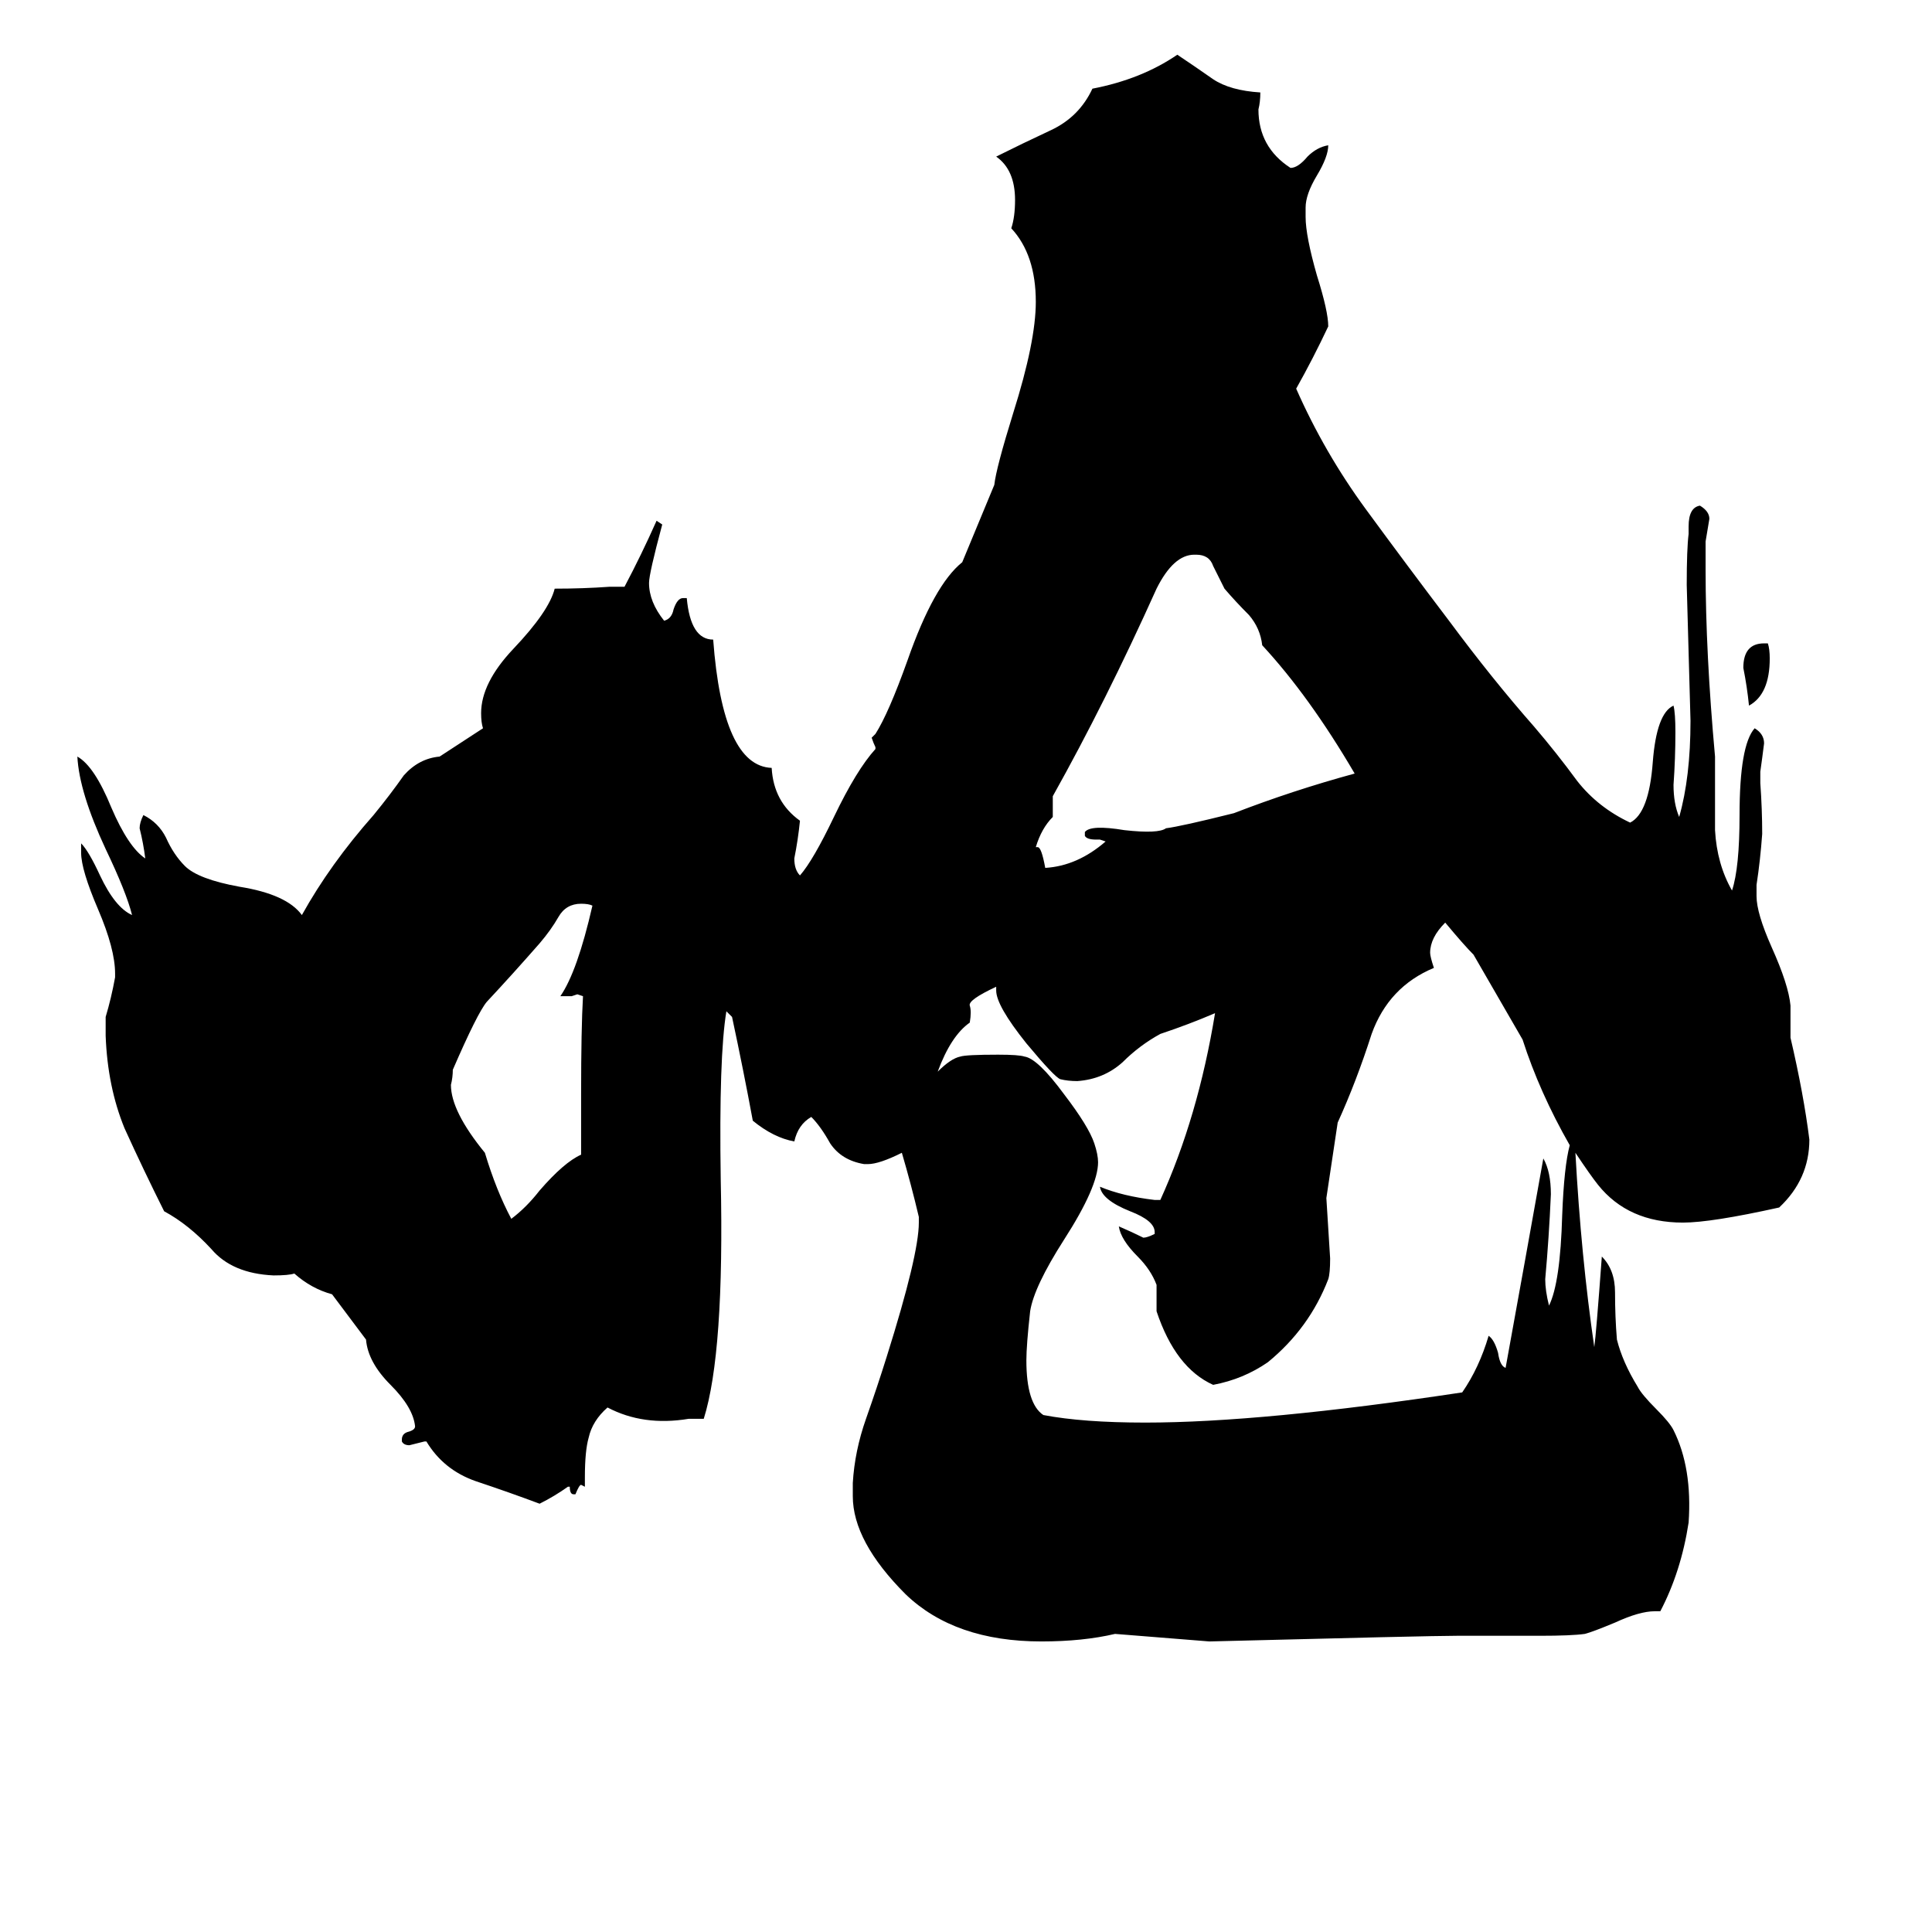<svg xmlns="http://www.w3.org/2000/svg" viewBox="0 -800 1024 1024">
	<path fill="#000000" d="M308 -188V-220Q308 -255 309 -272L306 -273L303 -272Q300 -272 297 -272Q306 -285 314 -320Q312 -321 308 -321Q300 -321 296 -314Q292 -307 286 -300Q272 -284 258 -269Q253 -263 240 -233Q240 -229 239 -225Q239 -211 257 -189Q263 -169 271 -154Q279 -160 286 -169Q299 -184 308 -188ZM938 -451Q938 -432 927 -426Q926 -436 924 -446Q924 -459 935 -459H937Q938 -456 938 -451ZM835 -189Q838 -134 845 -86Q846 -93 849 -134Q856 -127 856 -115Q856 -102 857 -90Q860 -78 868 -65Q870 -61 878 -53Q885 -46 887 -42Q897 -22 895 7Q891 33 880 54H877Q869 54 856 60Q844 65 840 66Q833 67 816 67H772Q758 67 641 70L591 66Q574 70 552 70Q506 70 480 45Q452 17 452 -7V-14Q453 -31 459 -48Q465 -65 470 -81Q487 -135 487 -152V-155Q483 -172 478 -189Q466 -183 460 -183H458Q446 -185 440 -194Q435 -203 430 -208Q423 -204 421 -195Q410 -197 399 -206Q394 -233 388 -261Q387 -262 385 -264Q381 -240 382 -175Q384 -83 373 -48H365Q341 -44 322 -54Q314 -47 312 -38Q310 -31 310 -17V-12L308 -13Q307 -13 305 -8H304Q302 -8 302 -12H301Q294 -7 286 -3Q270 -9 252 -15Q235 -21 226 -36H225Q221 -35 217 -34Q214 -34 213 -36V-37Q213 -40 216 -41Q220 -42 220 -44Q219 -54 207 -66Q195 -78 194 -90L176 -114Q165 -117 156 -125Q153 -124 145 -124Q123 -125 112 -138Q100 -151 87 -158Q76 -180 66 -202Q57 -224 56 -251V-261Q59 -271 61 -282V-284Q61 -297 52 -318Q43 -339 43 -348V-353Q47 -349 53 -336Q61 -319 70 -315Q67 -327 56 -350Q42 -380 41 -399Q50 -394 59 -372Q68 -351 77 -345Q76 -353 74 -361Q74 -364 76 -368Q84 -364 88 -356Q92 -347 98 -341Q105 -334 127 -330Q152 -326 160 -315Q175 -342 198 -368Q207 -379 214 -389Q222 -398 233 -399L256 -414Q255 -417 255 -422Q255 -438 272 -456Q291 -476 294 -488Q309 -488 323 -489H331Q340 -506 348 -524L351 -522Q344 -496 344 -491Q344 -481 352 -471Q356 -472 357 -477Q359 -483 362 -483H364Q366 -461 378 -461Q383 -394 409 -393Q410 -375 424 -365Q423 -355 421 -345Q421 -339 424 -336Q431 -344 442 -367Q454 -392 464 -403V-404Q463 -406 462 -409L464 -411Q471 -422 481 -450Q495 -490 510 -502L527 -543Q528 -552 537 -581Q549 -619 549 -640Q549 -665 536 -679Q538 -685 538 -694Q538 -710 528 -717Q542 -724 557 -731Q572 -738 579 -753Q605 -758 624 -771Q633 -765 643 -758Q652 -752 668 -751Q668 -746 667 -742Q667 -722 684 -711Q688 -711 693 -717Q698 -722 704 -723Q704 -717 698 -707Q692 -697 692 -690V-685Q692 -675 698 -654Q704 -635 704 -627Q696 -610 687 -594Q702 -560 724 -530Q746 -500 768 -471Q791 -440 813 -415Q825 -401 836 -386Q847 -372 864 -364Q874 -369 876 -396Q878 -422 887 -426Q888 -422 888 -412Q888 -398 887 -384Q887 -374 890 -367Q896 -388 896 -418Q895 -454 894 -490Q894 -509 895 -517V-521Q895 -531 901 -532Q906 -529 906 -525Q905 -519 904 -513V-498Q904 -454 909 -399Q909 -378 909 -360Q910 -342 918 -328Q922 -340 922 -368Q922 -405 930 -414Q935 -411 935 -406Q934 -398 933 -391V-385Q934 -371 934 -358Q933 -344 931 -331V-325Q931 -316 939 -298Q948 -278 949 -267V-250Q956 -220 959 -196Q959 -175 943 -160Q907 -152 892 -152Q863 -152 847 -172Q843 -177 835 -189ZM832 -193Q816 -221 807 -249L781 -294Q776 -299 766 -311Q758 -303 758 -295Q758 -293 760 -287Q736 -277 727 -252Q719 -227 709 -205L703 -165Q704 -149 705 -133Q705 -125 704 -122Q694 -96 672 -78Q659 -69 643 -66Q623 -75 613 -105V-119Q610 -127 603 -134Q594 -143 593 -150Q600 -147 606 -144Q608 -144 612 -146V-147Q612 -153 599 -158Q584 -164 583 -171Q595 -166 612 -164H615Q635 -208 644 -263Q630 -257 615 -252Q604 -246 595 -237Q585 -228 571 -227Q566 -227 562 -228Q559 -229 544 -247Q528 -267 528 -275V-277Q513 -270 514 -267Q515 -264 514 -258Q504 -251 497 -232Q504 -239 509 -240Q512 -241 529 -241Q540 -241 543 -240Q550 -239 564 -220Q577 -203 580 -194Q582 -188 582 -184Q582 -171 564 -143Q548 -118 546 -105Q544 -87 544 -79Q544 -56 553 -50Q574 -46 607 -46Q669 -46 775 -62Q784 -75 789 -92Q792 -90 794 -83Q795 -76 798 -75Q808 -130 818 -186Q822 -179 822 -167Q821 -144 819 -122Q819 -116 821 -108Q827 -120 828 -156Q829 -182 832 -193ZM718 -390Q694 -431 669 -458Q668 -467 662 -474Q655 -481 649 -488Q646 -494 643 -500Q641 -506 634 -506H633Q622 -506 613 -488Q586 -428 558 -378V-367Q552 -361 549 -351H550Q552 -351 554 -340Q571 -341 586 -354L583 -355H581Q576 -355 575 -357V-359Q578 -363 596 -360Q614 -358 618 -361Q626 -362 654 -369Q685 -381 718 -390Z"/>
</svg>